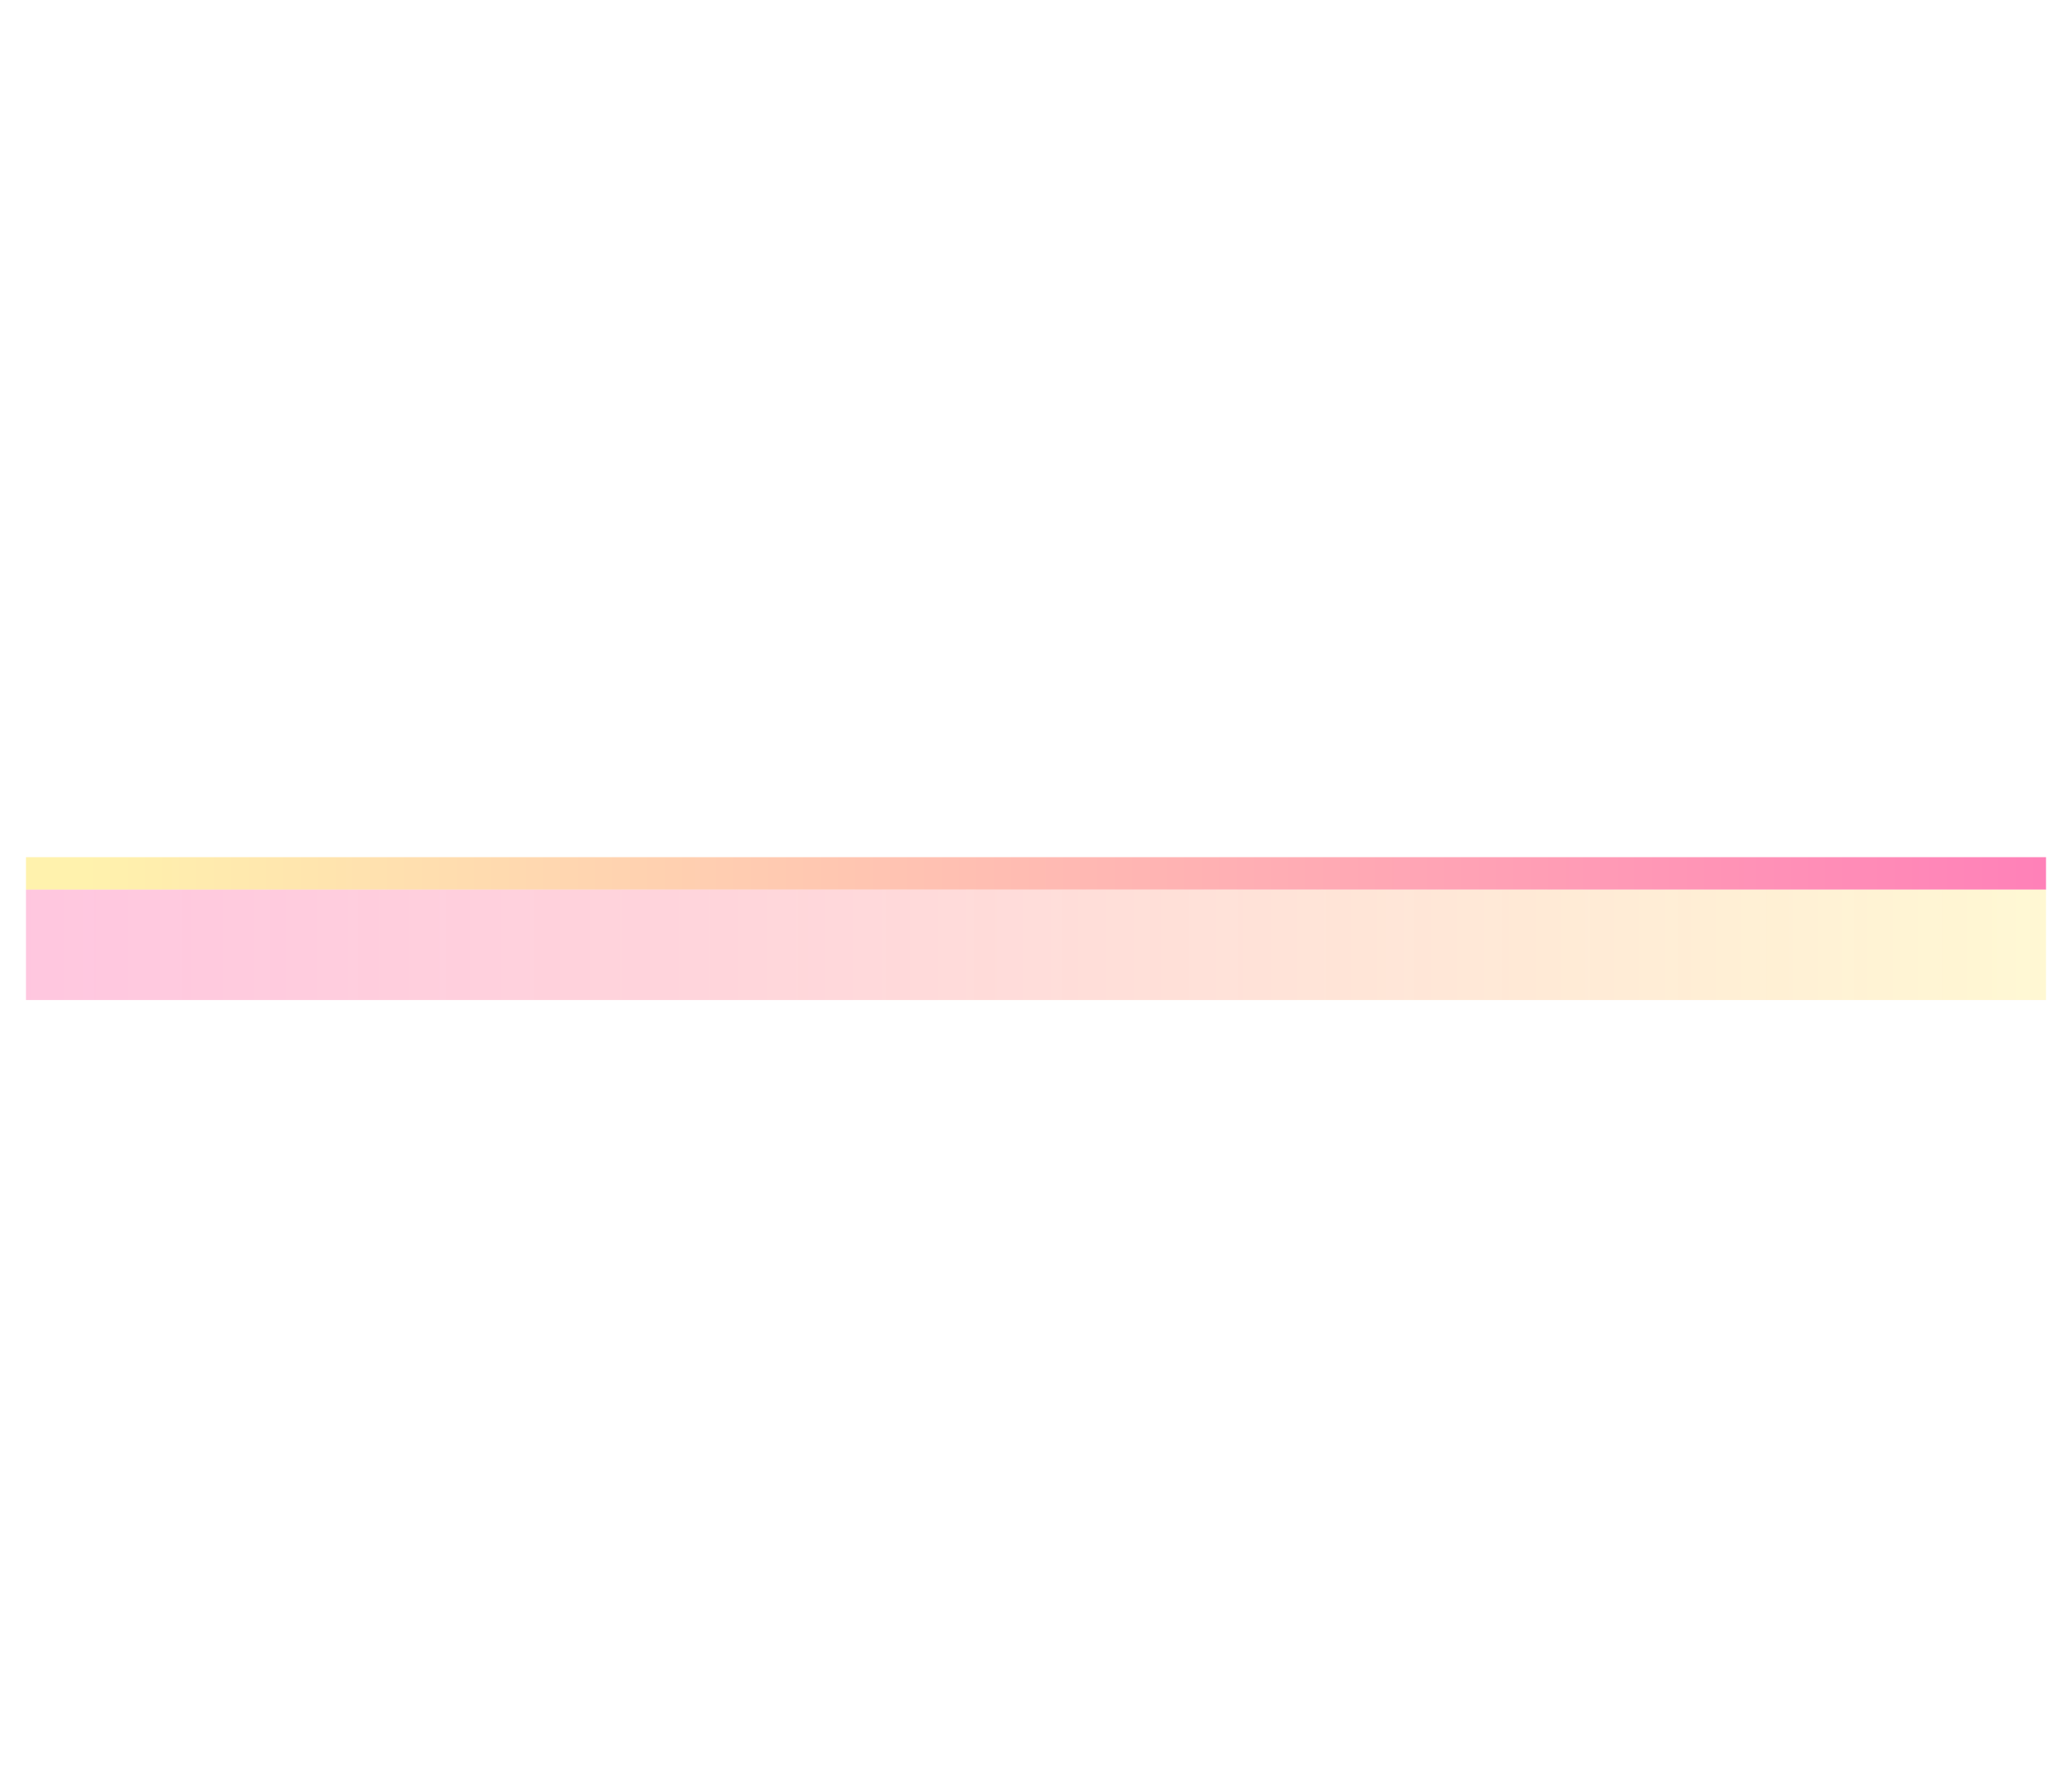 <svg width="319" height="274" viewBox="0 0 319 274" fill="none" xmlns="http://www.w3.org/2000/svg">
<g filter="url(#filter0_d_1_9)">
<rect x="30" y="2" width="44" height="44" stroke="white" stroke-width="4"/>
<rect x="37" y="9" width="30" height="30" fill="white" stroke="white" stroke-width="4"/>
<rect x="255" y="227" width="30" height="30" fill="white" stroke="white" stroke-width="4"/>
<rect x="44" y="233" width="17" height="17" fill="white" stroke="white" stroke-width="4"/>
<rect x="256" y="10" width="29" height="29" fill="white"/>
<rect x="30" y="220" width="44" height="44" stroke="white" stroke-width="4"/>
<rect x="248" y="220" width="44" height="44" stroke="white" stroke-width="4"/>
<rect x="248" y="2" width="44" height="44" stroke="white" stroke-width="4"/>
<circle cx="86.5" cy="14.5" r="7.5" fill="white"/>
<circle cx="104.5" cy="14.5" r="7.5" fill="white"/>
<circle cx="122.5" cy="14.5" r="7.5" fill="white"/>
<circle cx="140.5" cy="14.5" r="7.5" fill="white"/>
<circle cx="158.5" cy="14.5" r="7.5" fill="white"/>
<circle cx="176.5" cy="14.5" r="7.5" fill="white"/>
<circle cx="194.5" cy="14.5" r="7.5" fill="white"/>
<circle cx="212.5" cy="14.5" r="7.5" fill="white"/>
<circle cx="230.5" cy="33.5" r="7.5" fill="white"/>
<circle cx="230.5" cy="52.5" r="7.5" fill="white"/>
<circle cx="248.5" cy="60.5" r="7.5" fill="white"/>
<circle cx="267.5" cy="60.5" r="7.5" fill="white"/>
<circle cx="279.5" cy="75.5" r="7.5" fill="white"/>
<circle cx="279.5" cy="95.5" r="7.5" fill="white"/>
<circle cx="280.5" cy="115.5" r="7.5" fill="white"/>
<circle cx="280.5" cy="155.5" r="7.5" fill="white"/>
<circle cx="280.5" cy="175.5" r="7.5" fill="white"/>
<circle cx="280.5" cy="195.5" r="7.5" fill="white"/>
<circle cx="267.5" cy="208.5" r="7.5" fill="white"/>
<circle cx="248.5" cy="208.5" r="7.5" fill="white"/>
<circle cx="230.5" cy="225.5" r="7.5" fill="white"/>
<circle cx="230.5" cy="244.5" r="7.5" fill="white"/>
<circle cx="215.5" cy="252.5" r="7.5" fill="white"/>
<circle cx="194.5" cy="252.5" r="7.5" fill="white"/>
<circle cx="152.5" cy="252.5" r="7.5" fill="white"/>
<circle cx="131.5" cy="252.5" r="7.5" fill="white"/>
<circle cx="110.5" cy="252.5" r="7.5" fill="white"/>
<circle cx="89.5" cy="252.5" r="7.5" fill="white"/>
<circle cx="89.5" cy="232.5" r="7.5" fill="white"/>
<circle cx="89.5" cy="212.5" r="7.5" fill="white"/>
<circle cx="70.5" cy="205.5" r="7.5" fill="white"/>
<circle cx="49.5" cy="208.5" r="7.5" fill="white"/>
<circle cx="41.5" cy="191.5" r="7.5" fill="white"/>
<circle cx="41.5" cy="140.5" r="7.5" fill="white"/>
<circle cx="41.5" cy="123.5" r="7.5" fill="white"/>
<circle cx="41.5" cy="106.5" r="7.5" fill="white"/>
<circle cx="41.5" cy="89.5" r="7.5" fill="white"/>
<circle cx="41.5" cy="72.5" r="7.5" fill="white"/>
<circle cx="59.5" cy="89.5" r="7.5" fill="white"/>
<circle cx="59.5" cy="123.5" r="7.5" fill="white"/>
<circle cx="59.5" cy="140.5" r="7.5" fill="white"/>
<circle cx="59.5" cy="157.5" r="7.5" fill="white"/>
<circle cx="59.5" cy="174.5" r="7.5" fill="white"/>
<circle cx="59.5" cy="191.5" r="7.5" fill="white"/>
<circle cx="77.5" cy="72.5" r="7.5" fill="white"/>
<circle cx="77.5" cy="106.5" r="7.5" fill="white"/>
<circle cx="77.5" cy="123.5" r="7.5" fill="white"/>
<circle cx="77.5" cy="140.5" r="7.5" fill="white"/>
<circle cx="77.5" cy="157.5" r="7.5" fill="white"/>
<circle cx="77.5" cy="174.5" r="7.5" fill="white"/>
<circle cx="77.5" cy="191.5" r="7.5" fill="white"/>
<circle cx="95.5" cy="72.5" r="7.5" fill="white"/>
<circle cx="95.5" cy="89.5" r="7.5" fill="white"/>
<circle cx="95.5" cy="106.5" r="7.5" fill="white"/>
<circle cx="95.5" cy="123.5" r="7.5" fill="white"/>
<circle cx="95.5" cy="140.5" r="7.5" fill="white"/>
<circle cx="95.5" cy="157.5" r="7.5" fill="white"/>
<circle cx="95.5" cy="55.5" r="7.5" fill="white"/>
<circle cx="113.5" cy="72.5" r="7.5" fill="white"/>
<circle cx="113.5" cy="89.5" r="7.5" fill="white"/>
<circle cx="113.5" cy="106.5" r="7.5" fill="white"/>
<circle cx="113.5" cy="140.5" r="7.5" fill="white"/>
<circle cx="113.5" cy="174.5" r="7.5" fill="white"/>
<circle cx="113.5" cy="191.5" r="7.5" fill="white"/>
<circle cx="113.5" cy="208.5" r="7.5" fill="white"/>
<circle cx="113.5" cy="225.5" r="7.5" fill="white"/>
<circle cx="122.5" cy="33.5" r="7.5" fill="white"/>
<circle cx="131.5" cy="72.5" r="7.5" fill="white"/>
<circle cx="131.5" cy="89.5" r="7.5" fill="white"/>
<circle cx="131.5" cy="106.5" r="7.5" fill="white"/>
<circle cx="131.5" cy="123.5" r="7.5" fill="white"/>
<circle cx="131.5" cy="140.5" r="7.5" fill="white"/>
<circle cx="131.5" cy="157.5" r="7.5" fill="white"/>
<circle cx="131.5" cy="174.5" r="7.5" fill="white"/>
<circle cx="131.5" cy="191.5" r="7.5" fill="white"/>
<circle cx="131.5" cy="208.5" r="7.5" fill="white"/>
<circle cx="131.5" cy="225.5" r="7.5" fill="white"/>
<circle cx="131.5" cy="55.5" r="7.5" fill="white"/>
<circle cx="140.5" cy="33.5" r="7.5" fill="white"/>
<circle cx="149.5" cy="72.5" r="7.5" fill="white"/>
<circle cx="149.5" cy="106.5" r="7.5" fill="white"/>
<circle cx="149.5" cy="123.5" r="7.5" fill="white"/>
<circle cx="149.5" cy="140.5" r="7.5" fill="white"/>
<circle cx="149.5" cy="157.5" r="7.5" fill="white"/>
<circle cx="149.5" cy="191.5" r="7.5" fill="white"/>
<circle cx="149.5" cy="208.5" r="7.5" fill="white"/>
<circle cx="149.5" cy="225.5" r="7.5" fill="white"/>
<circle cx="149.5" cy="55.5" r="7.5" fill="white"/>
<circle cx="158.5" cy="33.5" r="7.5" fill="white"/>
<circle cx="167.5" cy="72.5" r="7.5" fill="white"/>
<circle cx="167.5" cy="89.5" r="7.5" fill="white"/>
<circle cx="167.5" cy="106.5" r="7.5" fill="white"/>
<circle cx="167.5" cy="123.5" r="7.5" fill="white"/>
<circle cx="167.5" cy="140.5" r="7.5" fill="white"/>
<circle cx="167.5" cy="157.5" r="7.5" fill="white"/>
<circle cx="167.5" cy="174.5" r="7.5" fill="white"/>
<circle cx="167.5" cy="191.5" r="7.5" fill="white"/>
<circle cx="167.5" cy="55.5" r="7.5" fill="white"/>
<circle cx="176.5" cy="33.5" r="7.5" fill="white"/>
<circle cx="185.5" cy="72.5" r="7.5" fill="white"/>
<circle cx="185.5" cy="106.5" r="7.5" fill="white"/>
<circle cx="185.5" cy="123.5" r="7.5" fill="white"/>
<circle cx="185.5" cy="140.5" r="7.5" fill="white"/>
<circle cx="185.5" cy="208.5" r="7.5" fill="white"/>
<circle cx="185.5" cy="225.5" r="7.5" fill="white"/>
<circle cx="203.5" cy="72.5" r="7.5" fill="white"/>
<circle cx="203.5" cy="89.5" r="7.5" fill="white"/>
<circle cx="203.5" cy="106.5" r="7.5" fill="white"/>
<circle cx="203.5" cy="140.5" r="7.5" fill="white"/>
<circle cx="203.5" cy="157.5" r="7.5" fill="white"/>
<circle cx="203.5" cy="174.5" r="7.5" fill="white"/>
<circle cx="203.5" cy="191.5" r="7.5" fill="white"/>
<circle cx="203.5" cy="208.5" r="7.5" fill="white"/>
<circle cx="203.5" cy="225.5" r="7.5" fill="white"/>
<circle cx="203.5" cy="55.5" r="7.5" fill="white"/>
<circle cx="212.5" cy="33.5" r="7.5" fill="white"/>
<circle cx="221.5" cy="72.5" r="7.5" fill="white"/>
<circle cx="221.5" cy="89.5" r="7.5" fill="white"/>
<circle cx="238.5" cy="106.5" r="7.5" fill="white"/>
<circle cx="255.5" cy="106.5" r="7.5" fill="white"/>
<circle cx="221.5" cy="123.5" r="7.5" fill="white"/>
<circle cx="238.5" cy="123.5" r="7.5" fill="white"/>
<circle cx="255.5" cy="123.5" r="7.5" fill="white"/>
<circle cx="221.5" cy="140.5" r="7.5" fill="white"/>
<circle cx="238.5" cy="140.5" r="7.5" fill="white"/>
<circle cx="255.5" cy="140.5" r="7.5" fill="white"/>
<circle cx="221.5" cy="157.5" r="7.5" fill="white"/>
<circle cx="238.5" cy="157.5" r="7.5" fill="white"/>
<circle cx="255.5" cy="157.5" r="7.5" fill="white"/>
<circle cx="221.5" cy="174.5" r="7.5" fill="white"/>
<circle cx="238.5" cy="174.5" r="7.5" fill="white"/>
<circle cx="221.5" cy="191.5" r="7.5" fill="white"/>
<circle cx="238.5" cy="191.5" r="7.5" fill="white"/>
<circle cx="255.5" cy="191.5" r="7.5" fill="white"/>
<circle cx="221.5" cy="208.5" r="7.5" fill="white"/>
<circle cx="261.5" cy="86.5" r="7.5" fill="white"/>
<circle cx="41.5" cy="55.5" r="7.5" fill="white"/>
<circle cx="59.5" cy="55.5" r="7.5" fill="white"/>
<circle cx="77.5" cy="55.5" r="7.5" fill="white"/>
<circle cx="86.5" cy="33.5" r="7.5" fill="white"/>
<circle cx="280.5" cy="135.5" r="7.5" fill="white"/>
<rect x="4" y="128" width="311" height="5" fill="url(#paint0_linear_1_9)"/>
<rect x="315" y="150" width="311" height="17" transform="rotate(180 315 150)" fill="url(#paint1_linear_1_9)" fill-opacity="0.8"/>
</g>
<defs>
<filter id="filter0_d_1_9" x="0" y="0" width="319" height="274" filterUnits="userSpaceOnUse" color-interpolation-filters="sRGB">
<feFlood flood-opacity="0" result="BackgroundImageFix"/>
<feColorMatrix in="SourceAlpha" type="matrix" values="0 0 0 0 0 0 0 0 0 0 0 0 0 0 0 0 0 0 127 0" result="hardAlpha"/>
<feOffset dy="4"/>
<feGaussianBlur stdDeviation="2"/>
<feComposite in2="hardAlpha" operator="out"/>
<feColorMatrix type="matrix" values="0 0 0 0 0 0 0 0 0 0 0 0 0 0 0 0 0 0 0.25 0"/>
<feBlend mode="normal" in2="BackgroundImageFix" result="effect1_dropShadow_1_9"/>
<feBlend mode="normal" in="SourceGraphic" in2="effect1_dropShadow_1_9" result="shape"/>
</filter>
<linearGradient id="paint0_linear_1_9" x1="335.701" y1="130.667" x2="4" y2="130.667" gradientUnits="userSpaceOnUse">
<stop stop-color="#FF79B9"/>
<stop offset="0.973" stop-color="#FFF2AD"/>
</linearGradient>
<linearGradient id="paint1_linear_1_9" x1="646.701" y1="159.067" x2="315" y2="159.067" gradientUnits="userSpaceOnUse">
<stop stop-color="#FF79B9" stop-opacity="0.55"/>
<stop offset="1" stop-color="#FFF2AD" stop-opacity="0.67"/>
</linearGradient>
</defs>
</svg>
